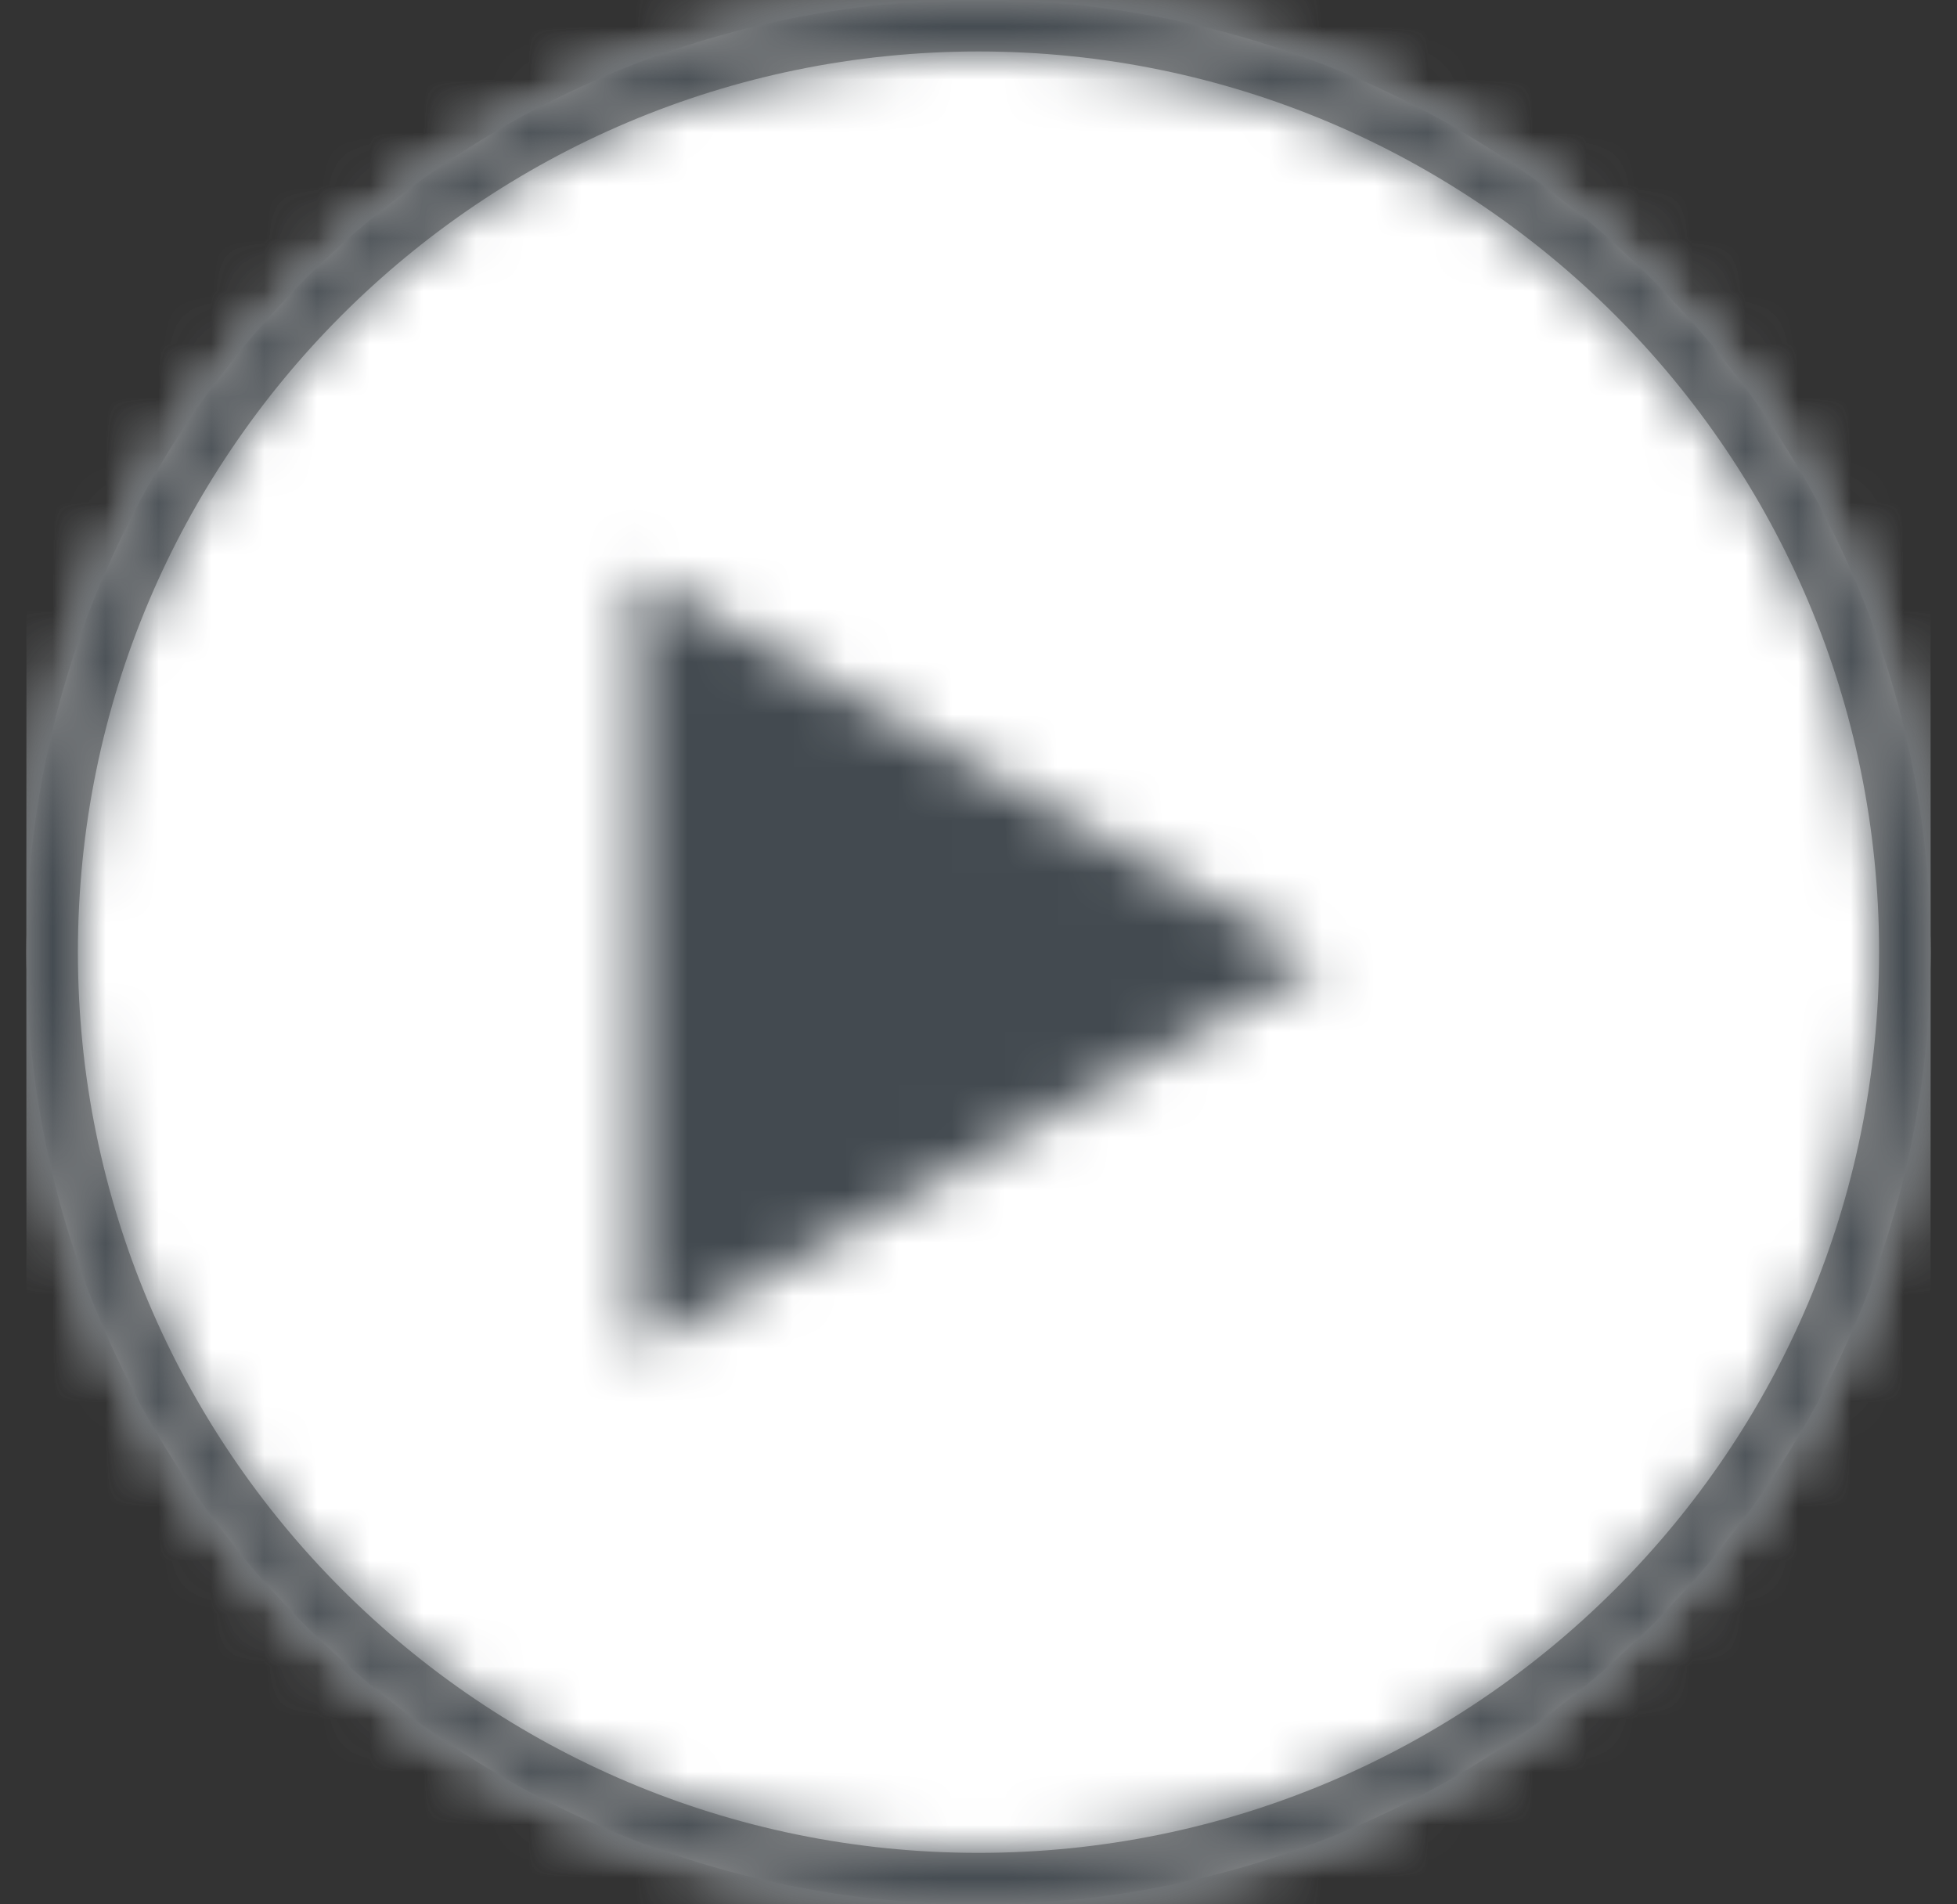 
<svg width="37px" height="36px" viewBox="0 0 37 36" version="1.1" xmlns="http://www.w3.org/2000/svg" xmlns:xlink="http://www.w3.org/1999/xlink">
    <rect x="0" y="0" width="37" height="36" fill="#333333" stroke="none"/>
    <defs>
        <circle id="path-1" cx="18" cy="18" r="18"></circle>
        <circle id="path-3" cx="18" cy="18" r="18"></circle>
        <polygon id="path-5" points="8.18 0.52 15.56 13.48 0.8 13.48"></polygon>
        <path d="M18,36 C8.059,36 0,27.941 0,18 C0,8.059 8.059,0 18,0 C27.941,0 36,8.059 36,18 C36,27.941 27.941,36 18,36 Z M18,35.027 C27.404,35.027 35.027,27.404 35.027,18 C35.027,8.596 27.404,0.973 18,0.973 C8.596,0.973 0.973,8.596 0.973,18 C0.973,27.404 8.596,35.027 18,35.027 Z" id="path-7"></path>
    </defs>
    <g id="Symbols" stroke="none" stroke-width="1" fill="none" fill-rule="evenodd">
        <g id="Group" transform="translate(0, -1)">
            <g transform="translate(18.5, 19) rotate(-270) translate(-18.5, -19) translate(0, 1)">
                <g id="Colour/@prism-paper-Clipped" transform="translate(0.5, 0)">
                    <mask id="mask-2" fill="white">
                        <use xlink:href="#path-1"></use>
                    </mask>
                    <g id="path-1"></g>
                    <g id="Colour/@prism-paper" mask="url(#mask-2)" fill="#FFFFFF">
                        <rect id="Rectangle" x="0" y="0" width="36" height="36"></rect>
                    </g>
                </g>
                <g id="atom/icon/play-Clipped" transform="translate(0.5, 0)">
                    <mask id="mask-4" fill="white">
                        <use xlink:href="#path-3"></use>
                    </mask>
                    <g id="path-1"></g>
                    <g id="atom/icon/play" mask="url(#mask-4)">
                        <g transform="translate(10, 11)" id="Colour/@prism-charcoal-Clipped">
                            <g>
                                <mask id="mask-6" fill="white">
                                    <use xlink:href="#path-5"></use>
                                </mask>
                                <g id="path-3"></g>
                                <g id="Colour/@prism-charcoal" mask="url(#mask-6)" fill="#434A50">
                                    <g transform="translate(-10, -11)" id="Rectangle-Copy">
                                        <rect x="0" y="0" width="36" height="36"></rect>
                                    </g>
                                </g>
                            </g>
                        </g>
                    </g>
                </g>
                <g id="Background" transform="translate(0.5, 0)" fill="#979797" fill-rule="nonzero">
                    <path d="M18,36 C8.059,36 0,27.941 0,18 C0,8.059 8.059,0 18,0 C27.941,0 36,8.059 36,18 C36,27.941 27.941,36 18,36 Z M18,35.027 C27.404,35.027 35.027,27.404 35.027,18 C35.027,8.596 27.404,0.973 18,0.973 C8.596,0.973 0.973,8.596 0.973,18 C0.973,27.404 8.596,35.027 18,35.027 Z" id="path-5"></path>
                </g>
                <g id="Colour/@prism-charcoal-Clipped" transform="translate(0.5, 0)">
                    <mask id="mask-8" fill="white">
                        <use xlink:href="#path-7"></use>
                    </mask>
                    <g id="path-5"></g>
                    <g id="Colour/@prism-charcoal" mask="url(#mask-8)" fill="#434A50">
                        <rect id="Rectangle-Copy" x="0" y="0" width="36" height="36"></rect>
                    </g>
                </g>
            </g>
        </g>
    </g>
</svg>